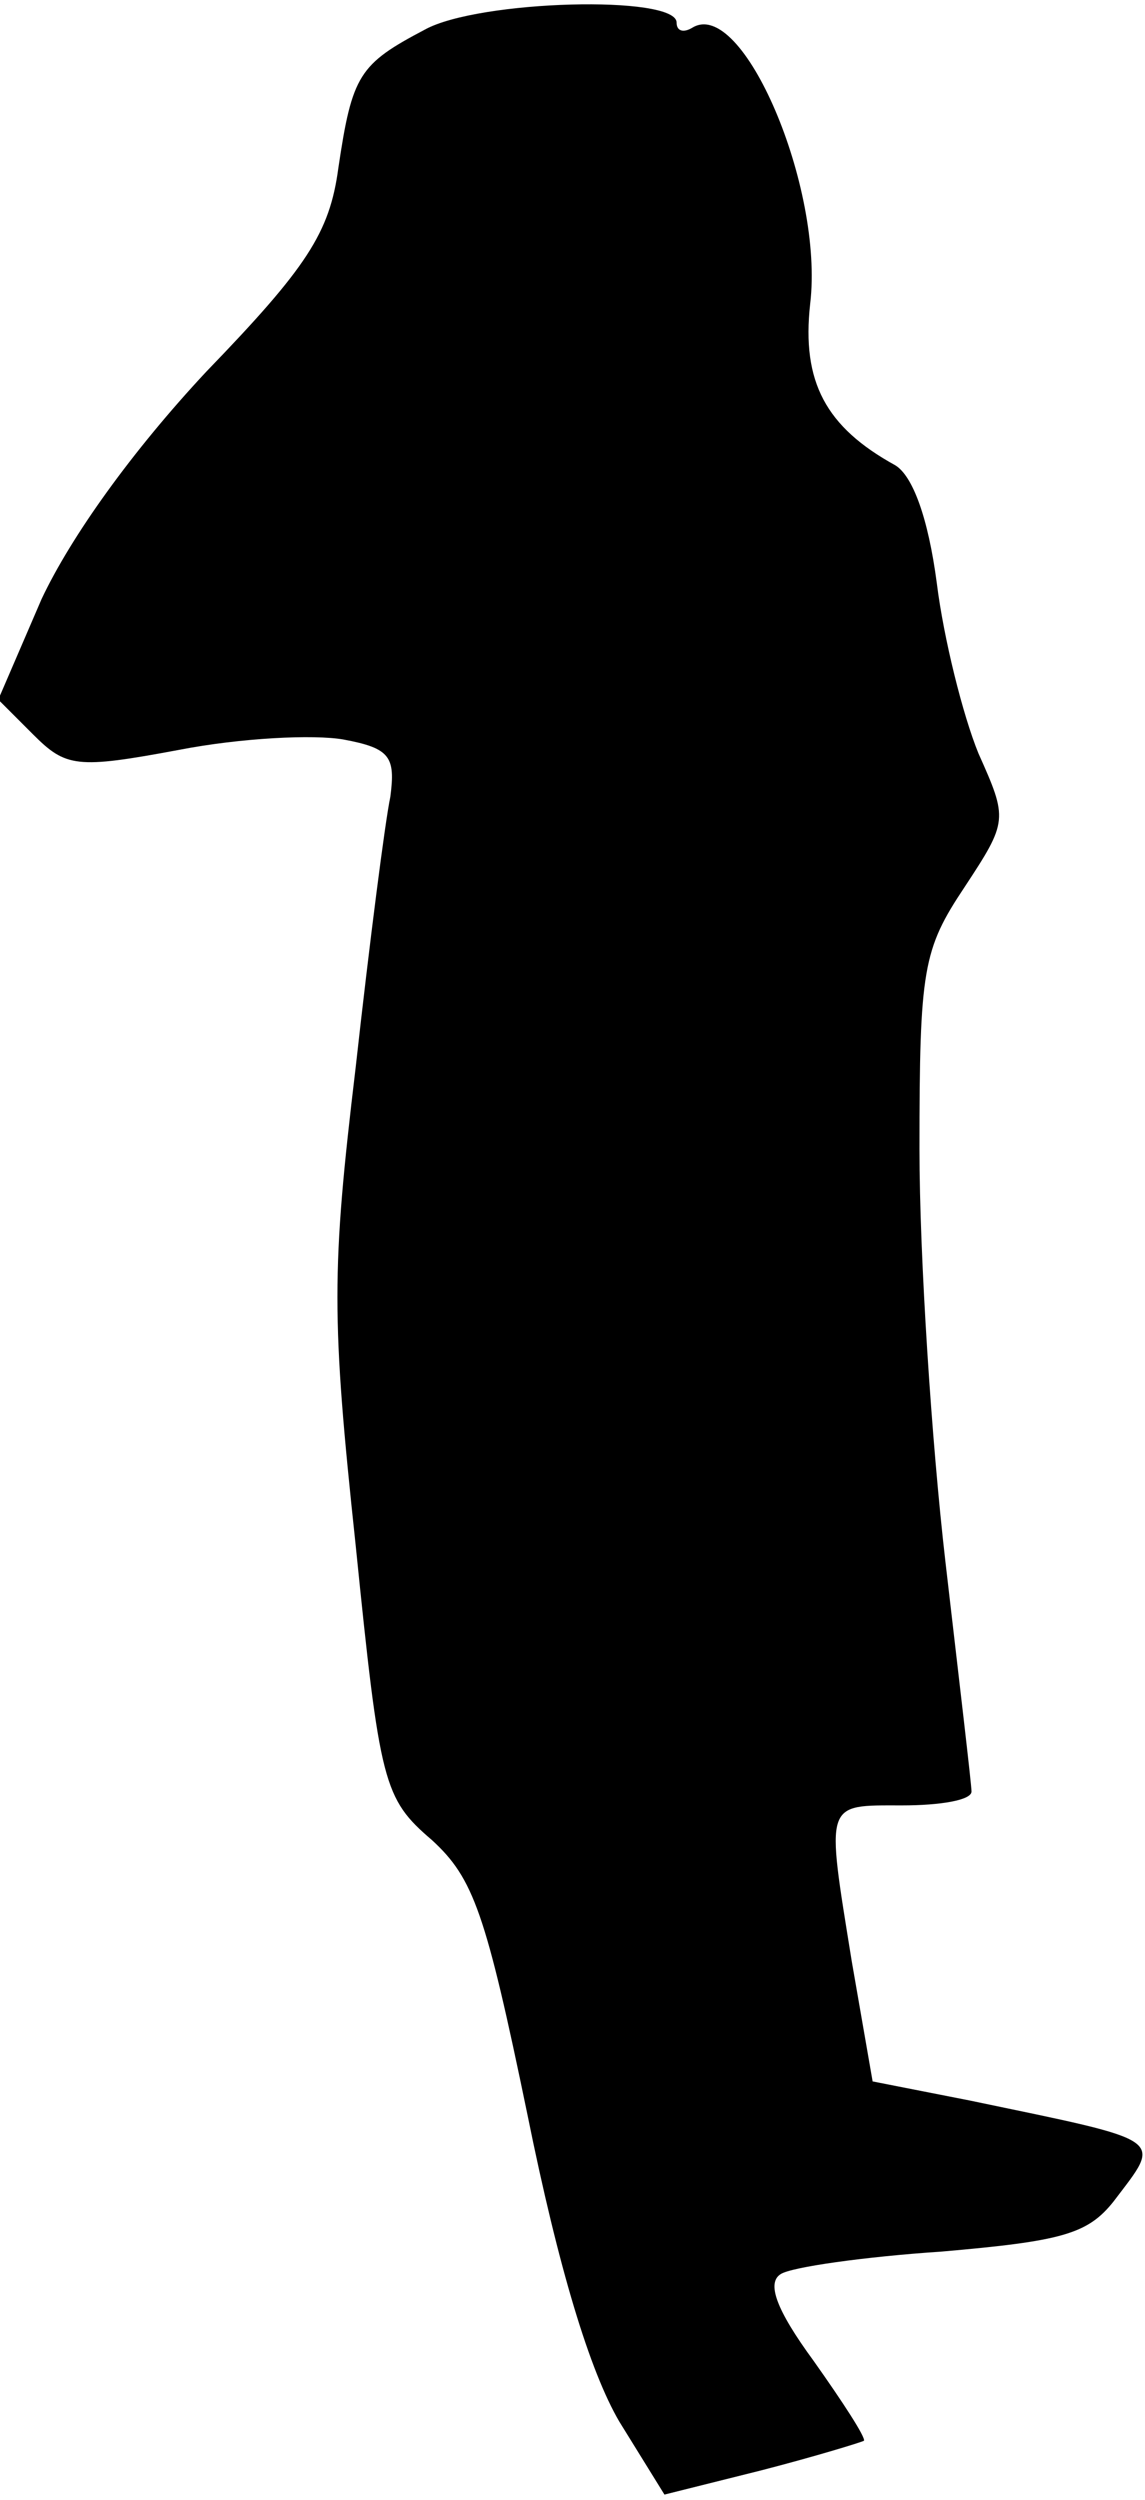 <?xml version="1.0" standalone="no"?>
<!DOCTYPE svg PUBLIC "-//W3C//DTD SVG 20010904//EN"
 "http://www.w3.org/TR/2001/REC-SVG-20010904/DTD/svg10.dtd">
<svg version="1.0" xmlns="http://www.w3.org/2000/svg"
 width="66pt" height="144pt" viewBox="0 0 66 144"
 preserveAspectRatio="xMidYMid meet">
<g transform="translate(0,144) scale(0.1,-0.1)"
fill="#000000" stroke="none">
<path fill="#000000" stroke="none" d="M245 1423 c-38 -20 -42 -26 -50 -80 -5
-37 -18 -57 -76 -117 -43 -46 -78 -95 -95 -131 l-25 -58 20 -20 c19 -19 25
-20 84 -9 36 7 78 9 95 6 27 -5 30 -10 27 -33 -3 -14 -12 -84 -20 -156 -14
-117 -14 -144 0 -275 14 -138 16 -146 44 -170 24 -22 31 -42 55 -158 18 -89
36 -148 53 -177 l26 -42 56 14 c31 8 57 16 59 17 1 2 -12 22 -29 46 -22 30
-27 45 -19 50 6 4 48 10 93 13 69 6 84 10 99 29 28 37 32 34 -83 58 l-56 11
-12 69 c-15 93 -16 90 29 90 22 0 40 3 40 8 0 4 -7 63 -15 132 -8 69 -15 176
-15 238 0 104 2 115 26 151 25 38 25 39 8 77 -9 22 -20 66 -24 98 -5 38 -14
62 -24 68 -40 22 -54 48 -49 93 8 67 -39 177 -68 159 -5 -3 -9 -2 -9 3 0 16
-114 13 -145 -4z"/>
</g>
</svg>
